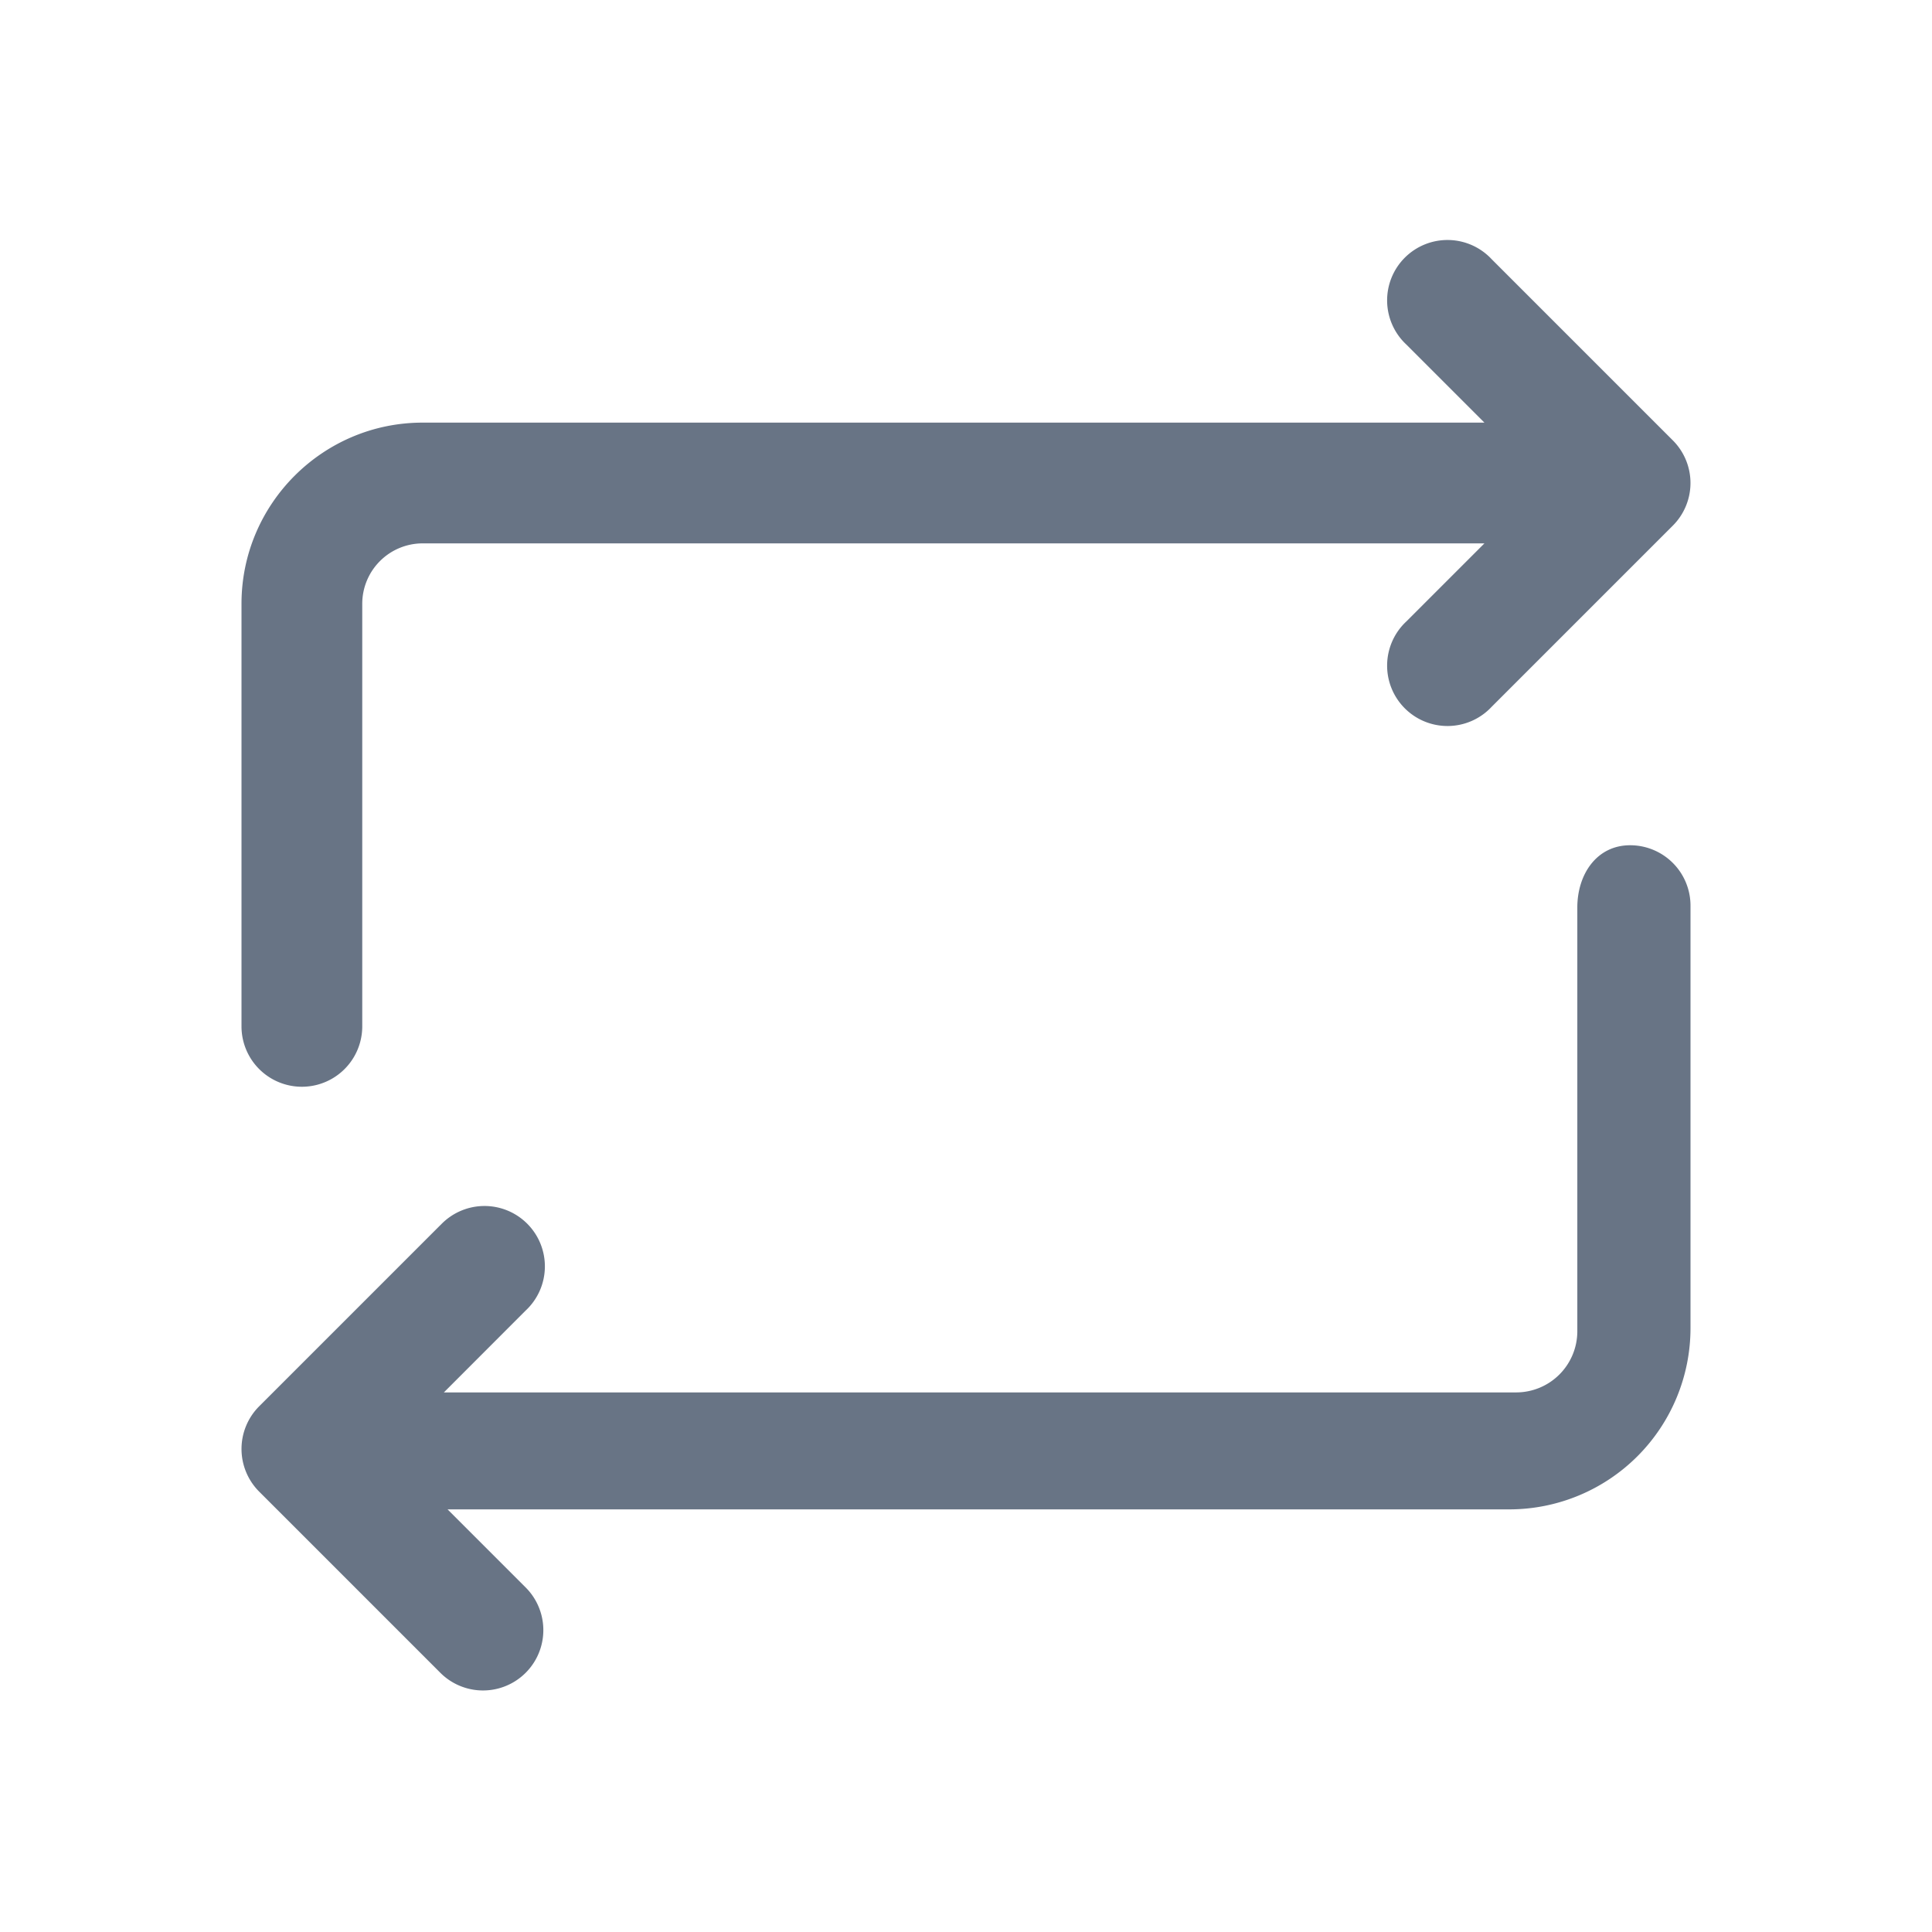 <svg xmlns="http://www.w3.org/2000/svg" fill="none" viewBox="0 0 24 24"><path fill="#687485" fill-rule="evenodd" d="m20.78 6.53-2.25 2.25a.75.75 0 1 1-1.06-1.06l.97-.97H5.25a.751.751 0 0 0-.75.75v5.25a.75.75 0 1 1-1.5 0V7.5c0-1.24 1.01-2.25 2.25-2.25h13.19l-.97-.97a.75.75 0 1 1 1.06-1.06l2.25 2.25a.749.749 0 0 1 0 1.06ZM5.47 15.22a.75.75 0 1 1 1.06 1.06l-1.016 1.017h13.324a.76.76 0 0 0 .756-.753v-5.27c0-.415.242-.774.656-.774a.75.75 0 0 1 .75.75v5.25a2.252 2.252 0 0 1-2.25 2.25H5.56l.97.97a.749.749 0 1 1-1.06 1.06l-2.25-2.25a.75.75 0 0 1 0-1.061l2.25-2.25Z" clip-rule="evenodd"/></svg>